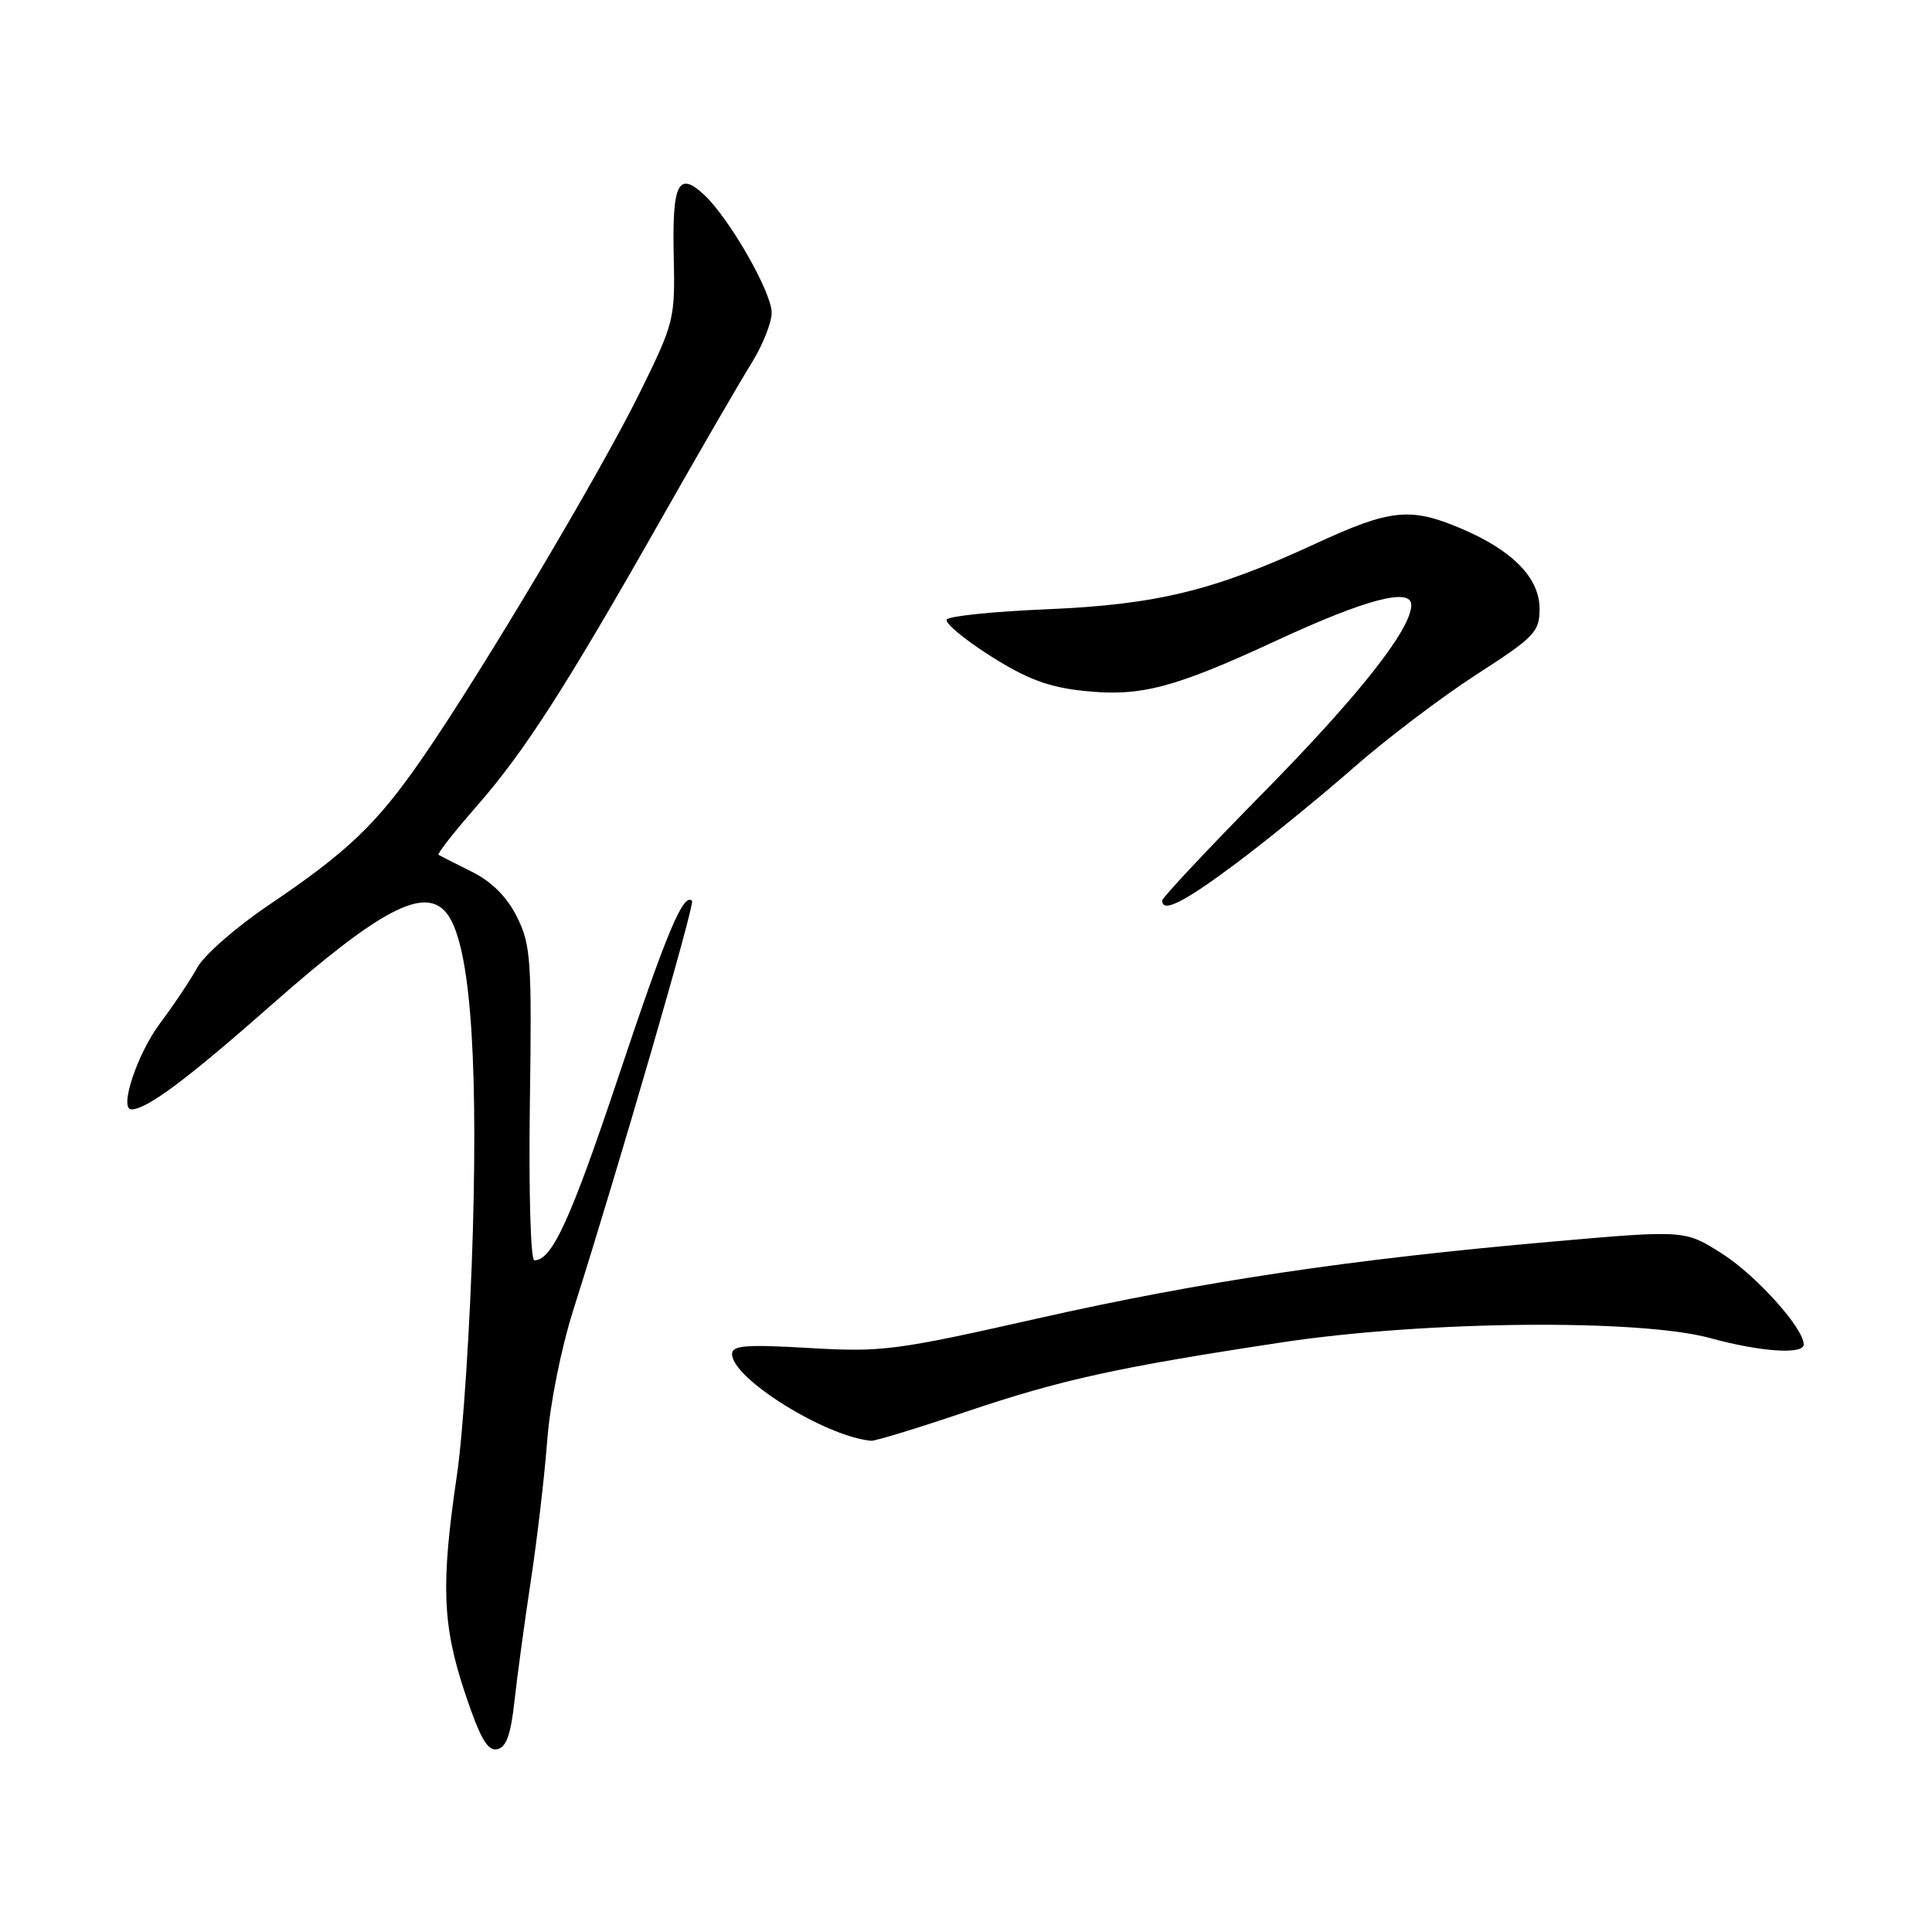 <?xml version="1.0" encoding="UTF-8" standalone="no"?>
<!DOCTYPE svg PUBLIC "-//W3C//DTD SVG 1.1//EN" "http://www.w3.org/Graphics/SVG/1.1/DTD/svg11.dtd" >
<svg xmlns="http://www.w3.org/2000/svg" xmlns:xlink="http://www.w3.org/1999/xlink" version="1.1" viewBox="0 0 256 256">
 <g >
 <path fill="currentColor"
d=" M 68.16 225.49 C 68.52 222.19 69.50 215.00 70.33 209.50 C 71.17 204.00 72.14 195.68 72.50 191.00 C 72.86 186.08 74.34 178.71 75.99 173.50 C 81.98 154.64 92.10 119.77 91.70 119.37 C 90.56 118.23 88.33 123.55 81.99 142.54 C 75.60 161.65 73.15 167.00 70.80 167.00 C 70.31 167.00 70.05 157.86 70.21 146.25 C 70.48 127.16 70.34 125.18 68.50 121.50 C 67.17 118.83 65.17 116.83 62.50 115.50 C 60.30 114.40 58.32 113.40 58.11 113.27 C 57.89 113.15 60.19 110.22 63.21 106.77 C 69.50 99.58 74.96 91.09 87.77 68.50 C 92.76 59.70 98.06 50.56 99.55 48.18 C 101.03 45.80 102.25 42.77 102.25 41.43 C 102.25 38.72 96.68 28.99 93.33 25.84 C 89.90 22.62 89.06 24.26 89.27 33.79 C 89.46 42.31 89.36 42.71 84.79 52.00 C 79.55 62.64 63.81 89.11 55.93 100.50 C 49.91 109.21 46.11 112.84 35.52 119.99 C 31.27 122.86 27.05 126.55 26.15 128.20 C 25.24 129.85 23.01 133.19 21.18 135.63 C 18.18 139.64 15.74 147.00 17.42 147.00 C 19.46 147.00 24.79 143.01 36.00 133.13 C 50.29 120.53 56.24 117.39 59.14 120.95 C 62.17 124.65 63.34 138.68 62.66 163.00 C 62.31 175.38 61.36 190.00 60.54 195.50 C 58.41 209.92 58.61 215.31 61.60 224.30 C 63.58 230.25 64.59 232.03 65.85 231.79 C 67.07 231.56 67.67 229.92 68.16 225.49 Z  M 127.93 187.09 C 140.60 182.81 148.11 181.16 170.00 177.85 C 188.84 175.01 217.26 174.74 226.64 177.31 C 233.27 179.13 239.00 179.52 239.00 178.15 C 239.00 176.01 232.78 169.07 228.28 166.18 C 223.29 162.98 223.29 162.98 205.90 164.50 C 178.90 166.86 159.27 169.79 137.50 174.70 C 118.66 178.95 116.90 179.18 107.25 178.62 C 98.84 178.13 97.00 178.27 97.00 179.42 C 97.00 182.65 109.35 190.35 115.43 190.91 C 115.95 190.96 121.57 189.24 127.93 187.09 Z  M 163.91 114.31 C 168.08 111.18 175.04 105.51 179.37 101.71 C 183.70 97.91 191.01 92.37 195.62 89.39 C 203.35 84.41 204.00 83.73 204.00 80.68 C 204.00 76.59 200.48 72.97 193.67 70.06 C 186.89 67.17 184.24 67.44 174.27 72.06 C 160.86 78.26 153.30 80.11 138.73 80.73 C 131.70 81.02 125.72 81.64 125.44 82.09 C 125.17 82.54 127.76 84.71 131.21 86.90 C 136.05 89.97 138.88 91.04 143.54 91.54 C 151.10 92.35 155.48 91.21 169.20 84.85 C 180.98 79.39 187.00 77.81 187.00 80.17 C 187.00 83.37 180.05 92.18 167.37 105.06 C 160.02 112.53 154.00 118.95 154.00 119.32 C 154.00 121.03 156.90 119.56 163.91 114.31 Z "/>
</g>
</svg>